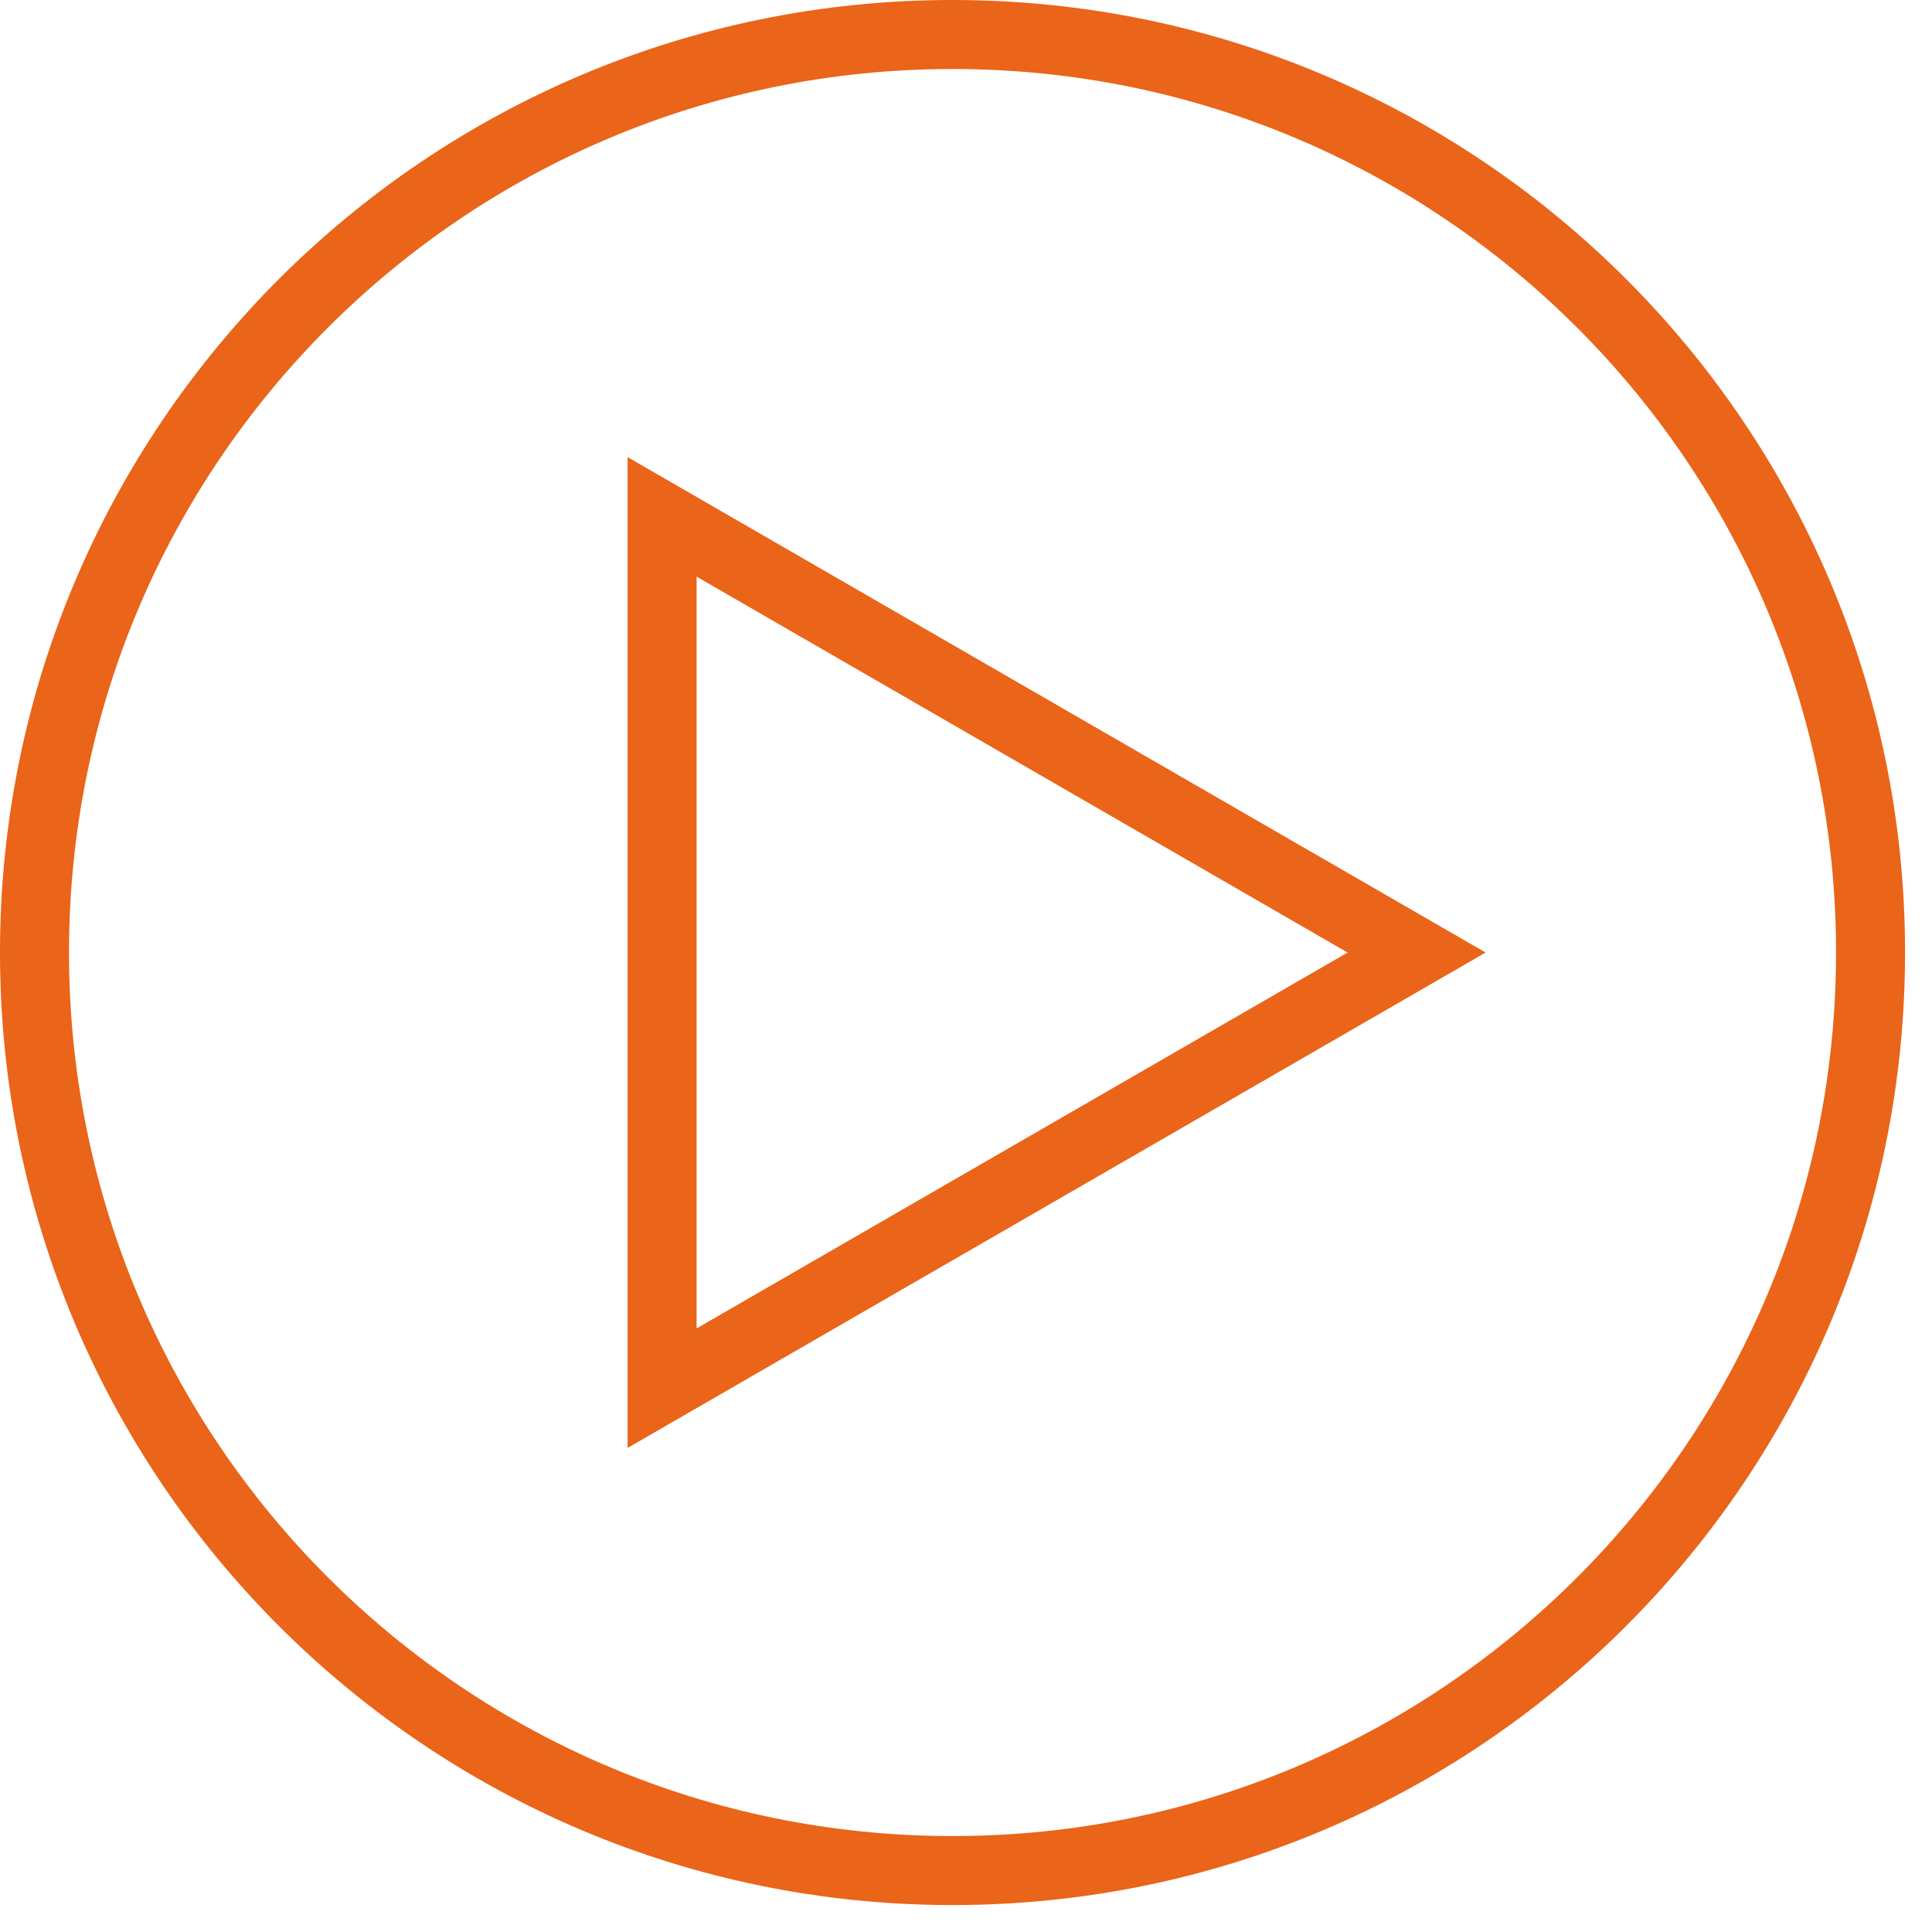 <svg width="56" height="56" viewBox="0 0 56 56" fill="none" xmlns="http://www.w3.org/2000/svg">
<path d="M27.609 54.219C42.305 54.219 54.219 42.305 54.219 27.609C54.219 12.913 42.305 1 27.609 1C12.913 1 1 12.913 1 27.609C1 42.305 12.913 54.219 27.609 54.219Z" stroke="#EA6419" stroke-width="2" stroke-miterlimit="10"/>
<path d="M41.061 27.61L19.191 14.982V40.237L41.061 27.61Z" stroke="#EA6419" stroke-width="2" stroke-miterlimit="10"/>
</svg>
